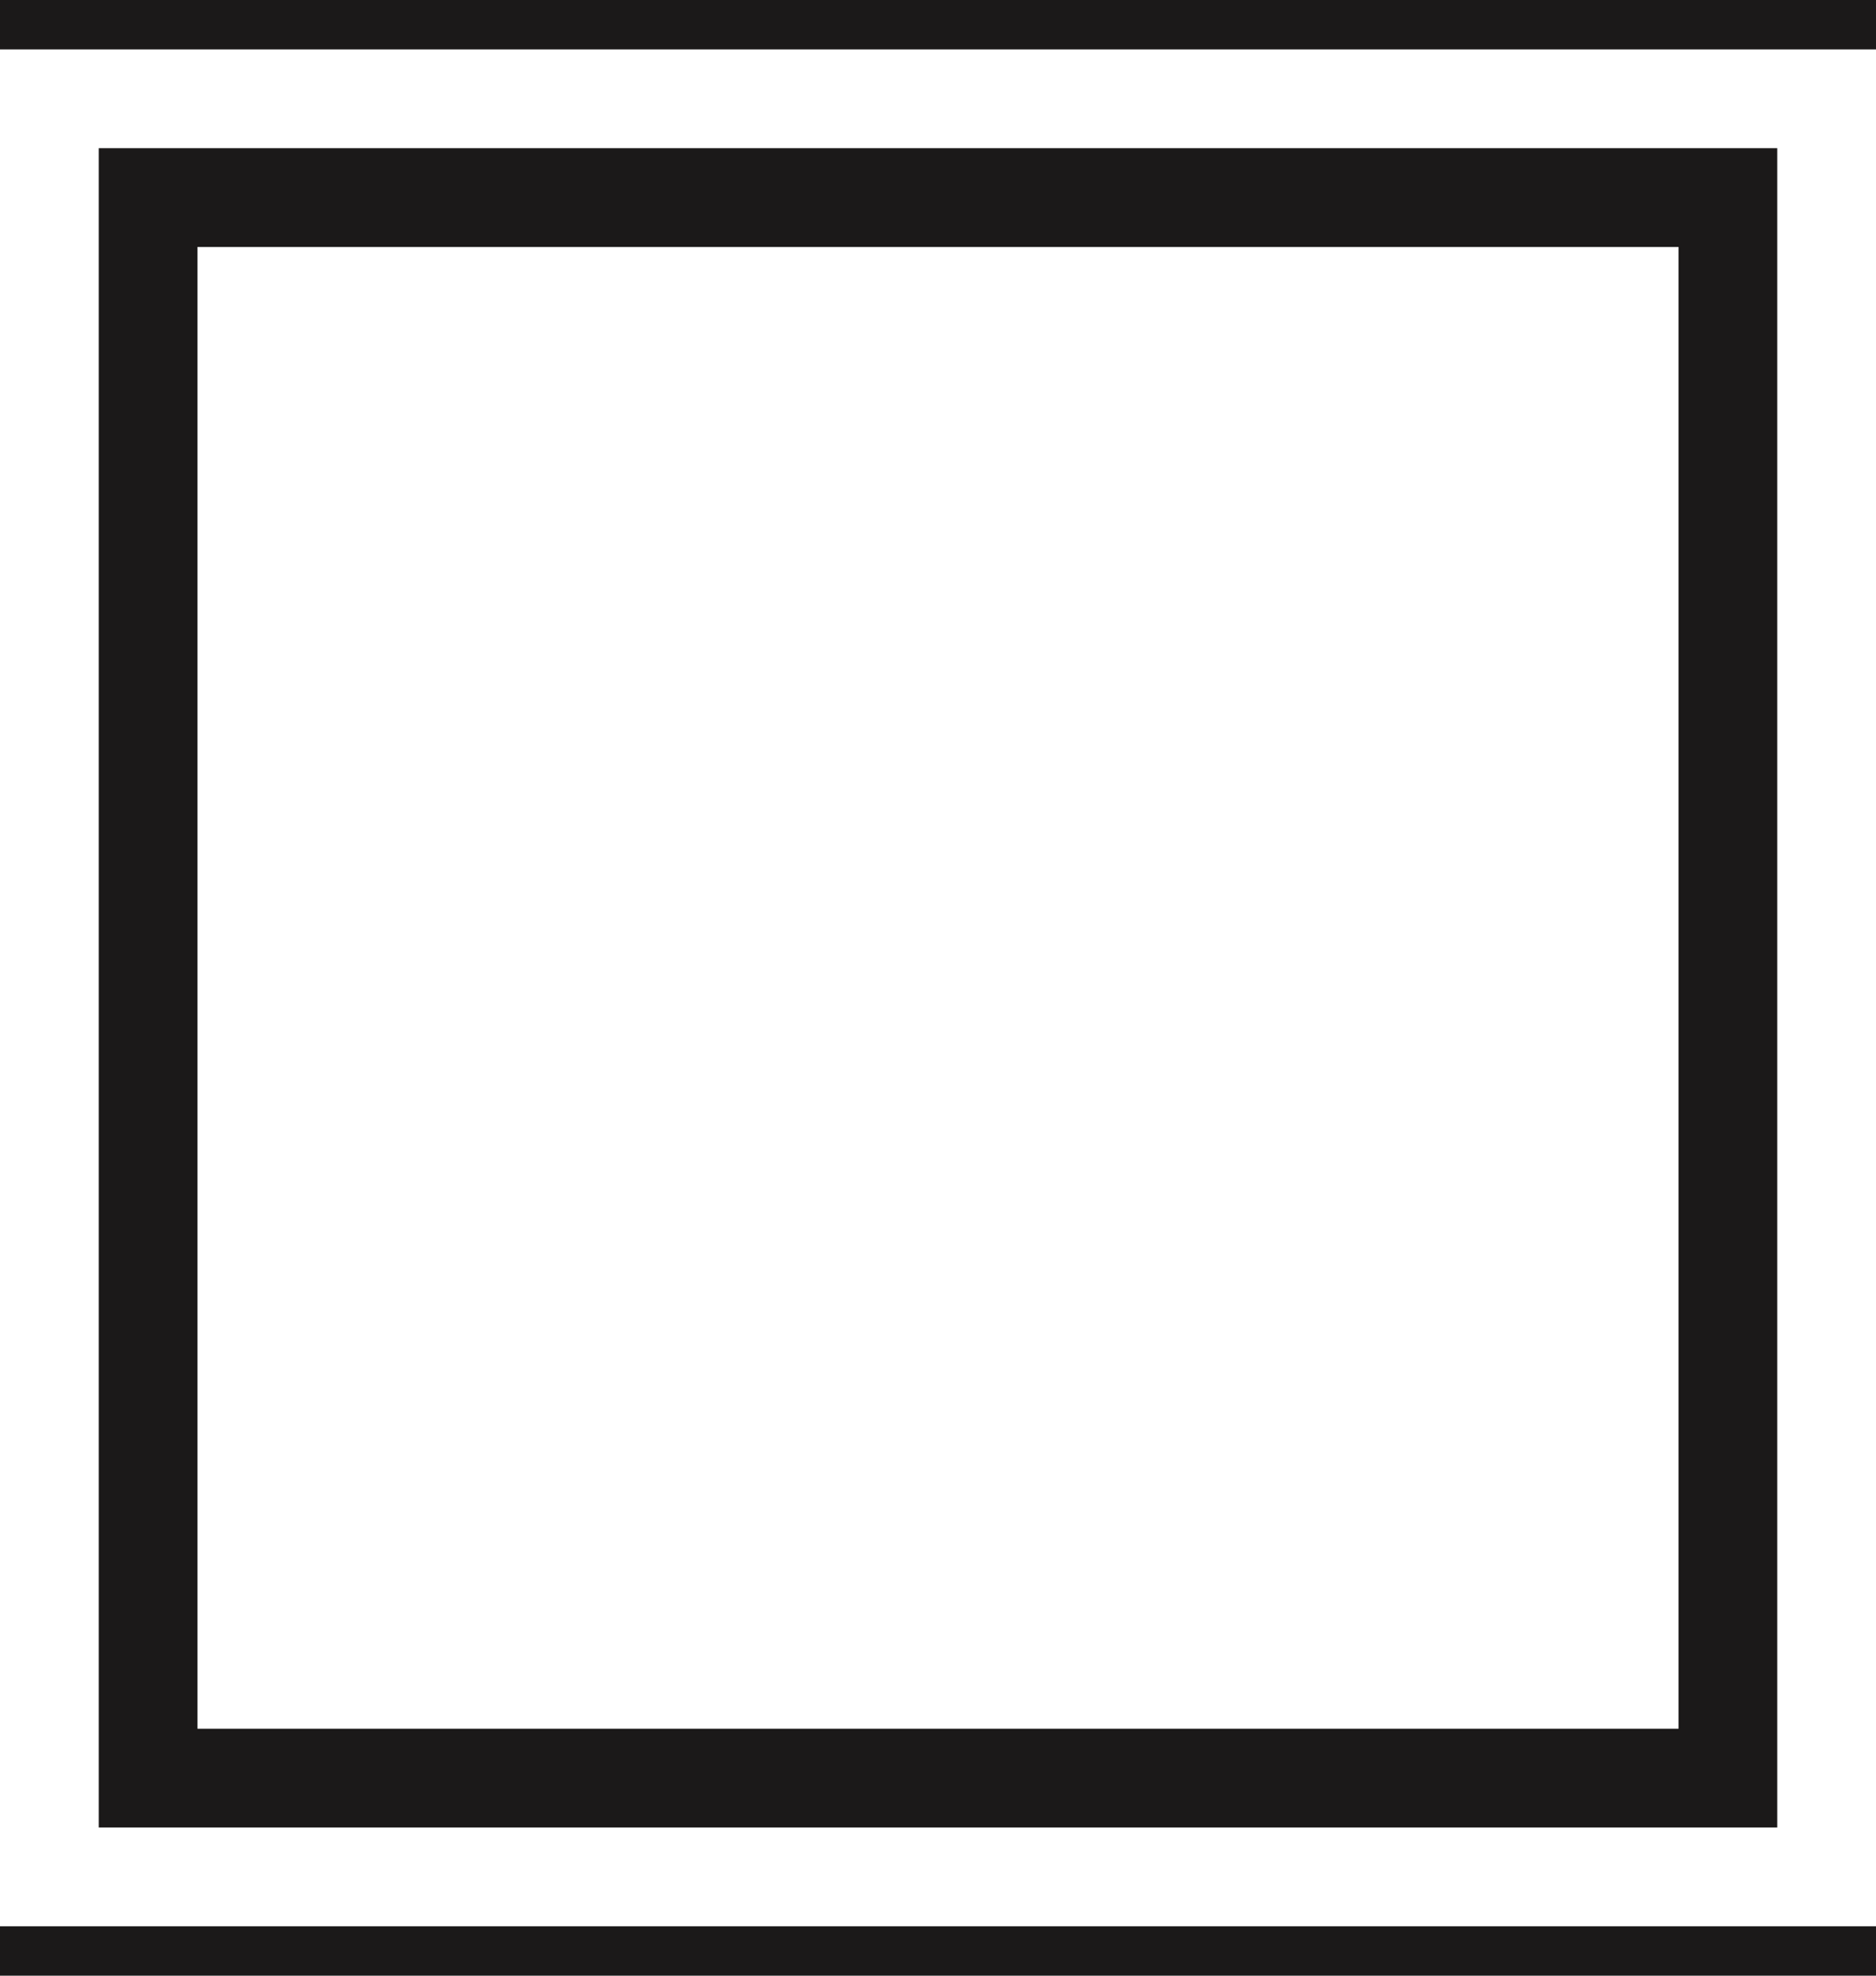 <svg width="19" height="20" viewBox="0 0 19 20" fill="none" xmlns="http://www.w3.org/2000/svg">
<rect width="19" height="20" fill="#F5F5F5"/>
<rect width="1200" height="800" transform="translate(-369 -641)" fill="#1B1919"/>
<rect x="0.5" y="1" width="18" height="18" stroke="white"/>
<rect x="2.5" y="3" width="14" height="14" fill="white" stroke="white"/>
</svg>
